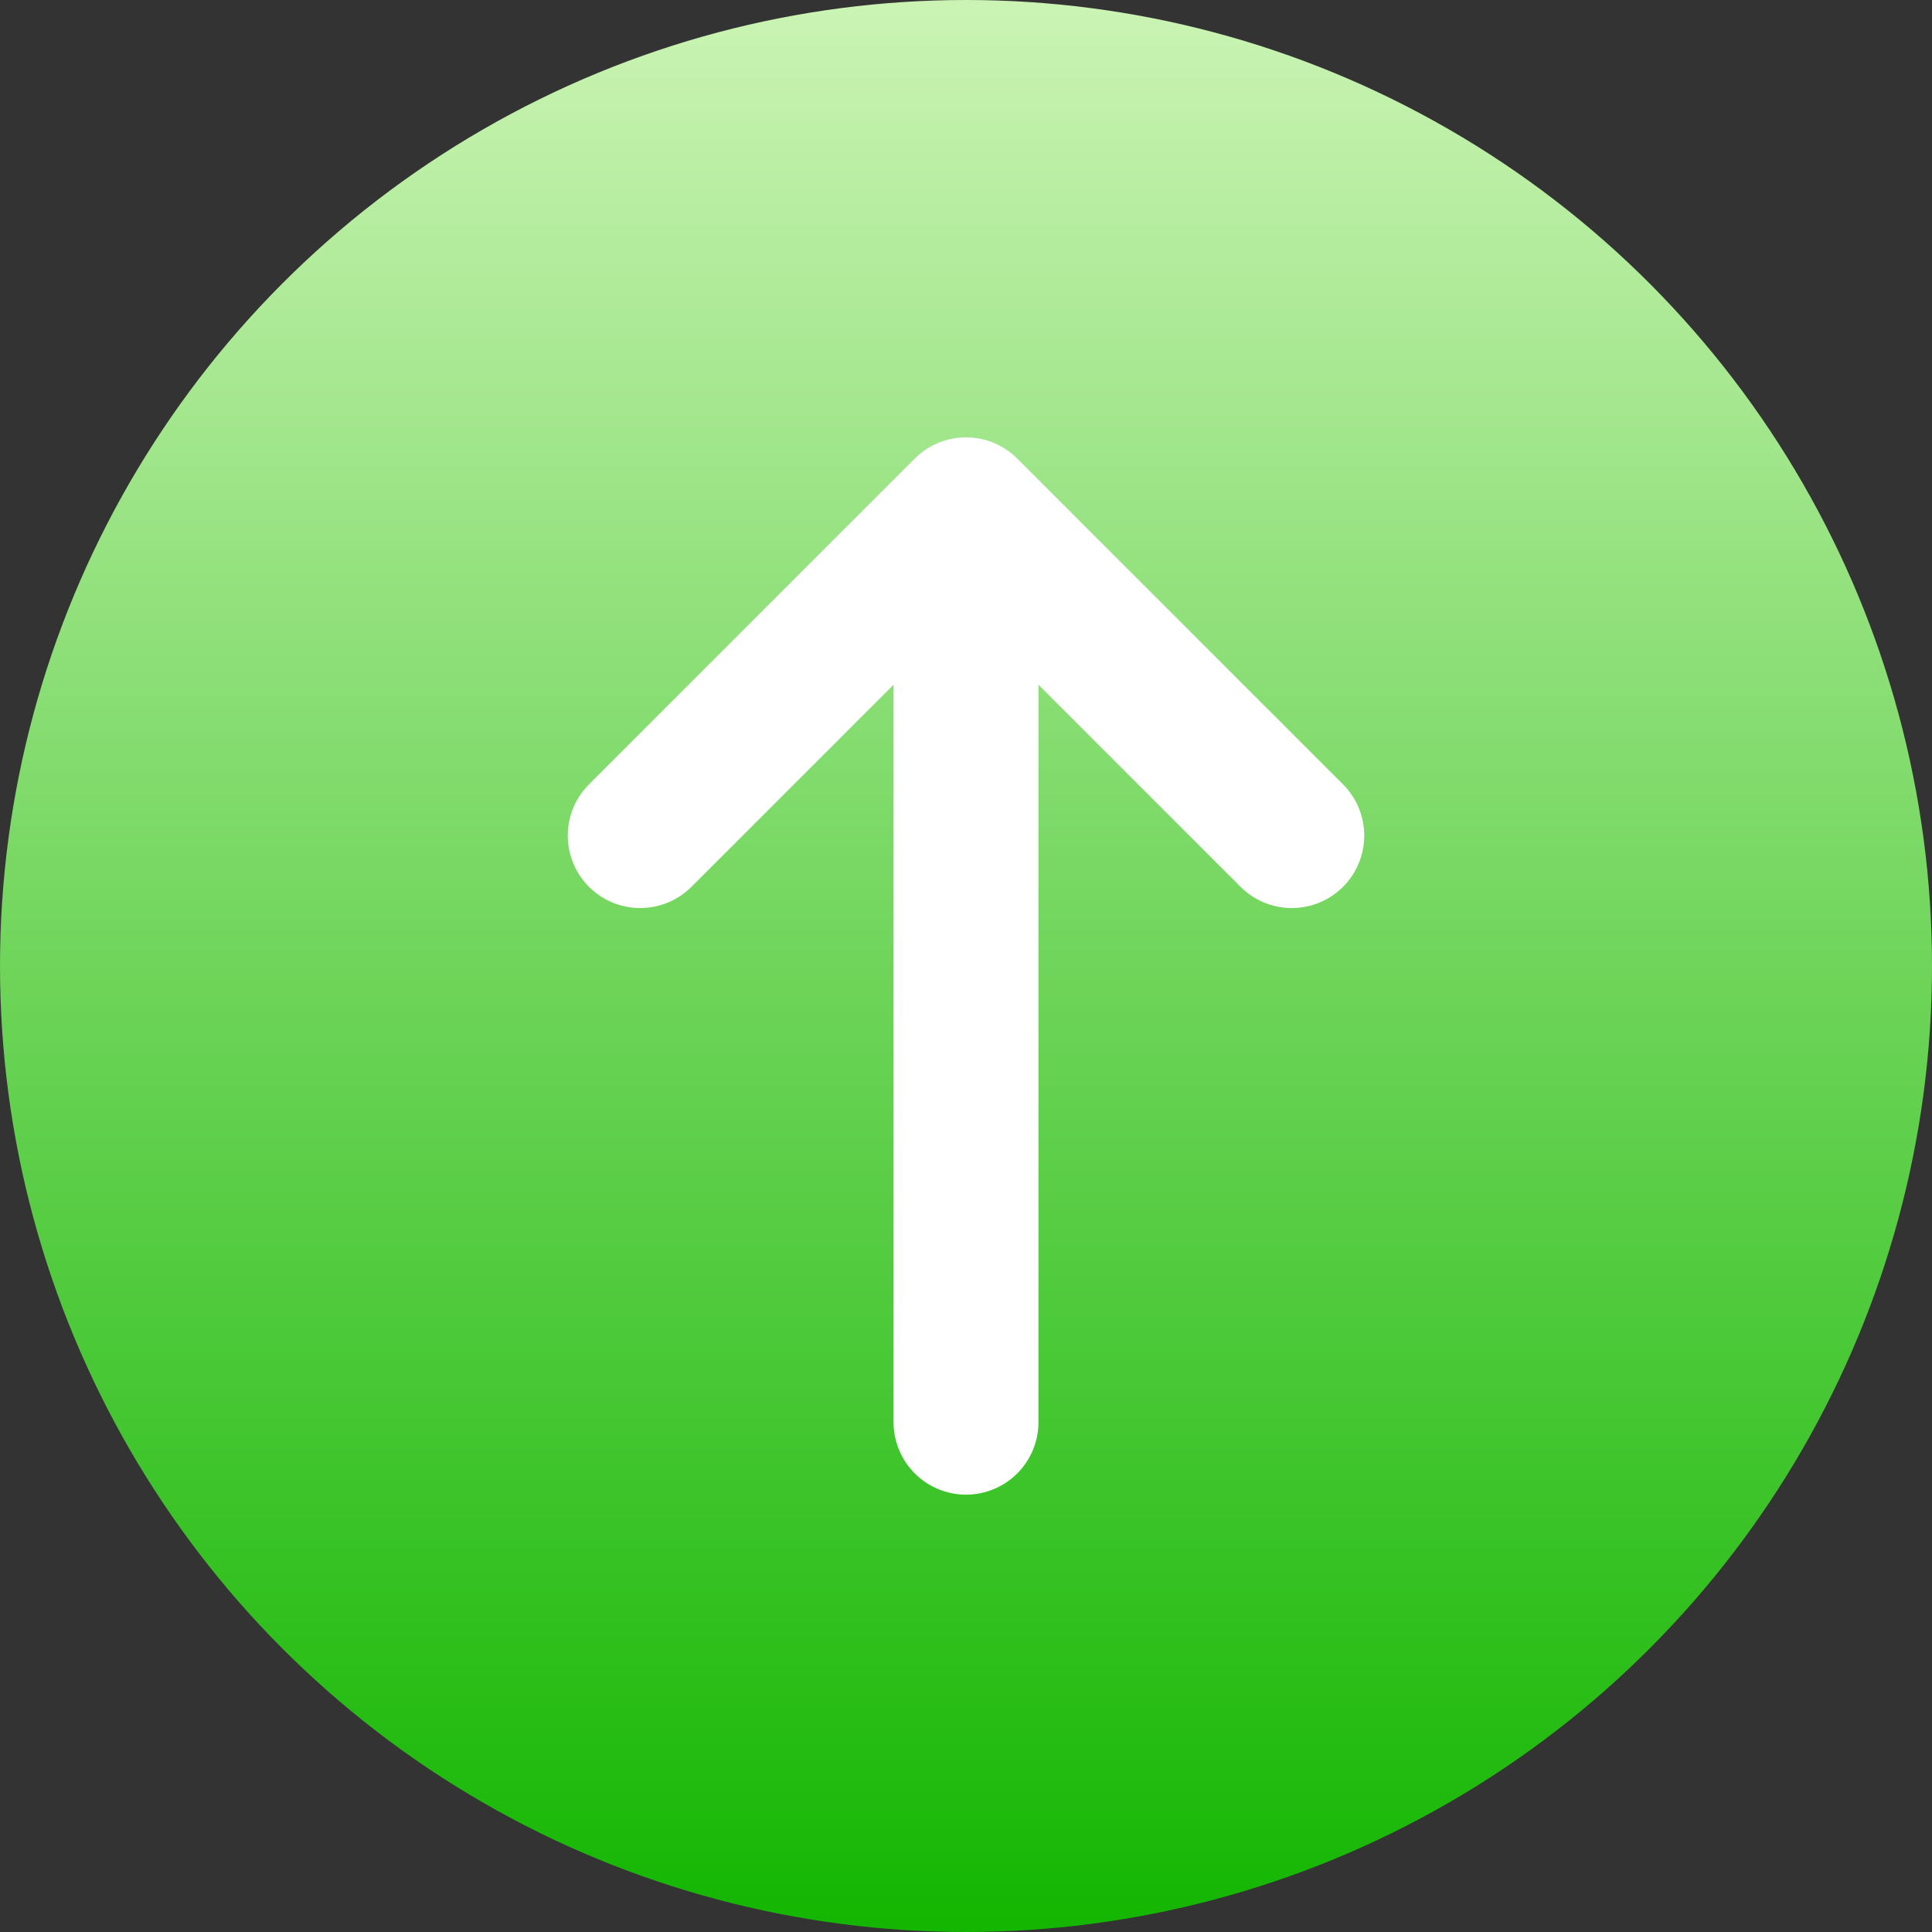 <svg width="24" height="24" viewBox="0 0 24 24" fill="none" xmlns="http://www.w3.org/2000/svg">
<rect x="0" y="0" width="24" height="24" fill="#333333" stroke="none"/>
<circle cx="12" cy="12" r="12" fill="url(#paint0_linear_1076_157)"/>
<path d="M16.047 10.38L12 6.333L7.953 10.38" stroke="white" stroke-width="1.8" stroke-miterlimit="10" stroke-linecap="round" stroke-linejoin="round"/>
<path d="M12 17.667V6.447" stroke="white" stroke-width="1.8" stroke-miterlimit="10" stroke-linecap="round" stroke-linejoin="round"/>
<defs>
<linearGradient id="paint0_linear_1076_157" x1="12" y1="0" x2="12" y2="24" gradientUnits="userSpaceOnUse">
<stop stop-color="#CBF4B4"/>
<stop offset="1" stop-color="#13B601"/>
</linearGradient>
</defs>
</svg>
